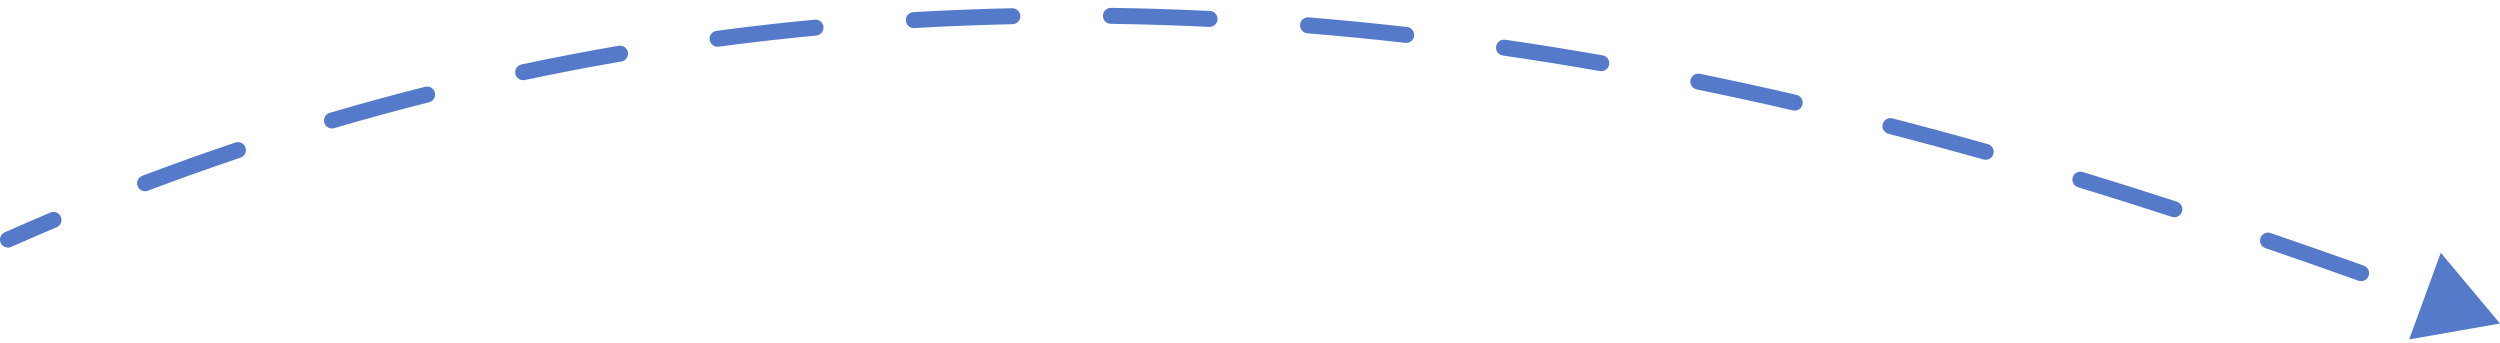 <svg width="313" height="43" viewBox="0 0 313 43" fill="none" xmlns="http://www.w3.org/2000/svg">
<path d="M0.594 29.085C0.089 29.309 -0.138 29.9 0.086 30.405C0.31 30.91 0.901 31.137 1.406 30.913L0.594 29.085ZM313 40.5L305.585 31.648L301.627 42.496L313 40.5ZM7.088 28.454C7.597 28.239 7.835 27.652 7.62 27.144C7.406 26.635 6.819 26.396 6.31 26.611L7.088 28.454ZM17.807 22.011C17.291 22.206 17.03 22.784 17.226 23.3C17.422 23.817 17.999 24.077 18.515 23.881L17.807 22.011ZM30.106 19.741C30.63 19.566 30.912 18.999 30.736 18.475C30.56 17.951 29.993 17.67 29.47 17.846L30.106 19.741ZM41.283 14.127C40.753 14.283 40.45 14.838 40.605 15.368C40.761 15.898 41.317 16.201 41.847 16.046L41.283 14.127ZM53.721 12.803C54.256 12.668 54.581 12.124 54.446 11.589C54.31 11.053 53.767 10.729 53.231 10.864L53.721 12.803ZM65.296 8.064C64.756 8.178 64.411 8.709 64.525 9.249C64.64 9.789 65.171 10.135 65.711 10.02L65.296 8.064ZM77.799 7.7C78.344 7.607 78.709 7.089 78.615 6.545C78.522 6.001 78.005 5.636 77.46 5.729L77.799 7.7ZM89.704 3.862C89.156 3.935 88.772 4.438 88.845 4.985C88.917 5.533 89.42 5.917 89.968 5.845L89.704 3.862ZM102.197 4.451C102.747 4.399 103.15 3.911 103.098 3.361C103.046 2.811 102.558 2.408 102.008 2.46L102.197 4.451ZM114.354 1.519C113.803 1.55 113.381 2.023 113.413 2.575C113.445 3.126 113.918 3.547 114.469 3.515L114.354 1.519ZM126.766 3.03C127.318 3.018 127.756 2.56 127.744 2.008C127.732 1.456 127.275 1.018 126.723 1.03L126.766 3.03ZM139.099 0.984C138.546 0.977 138.092 1.418 138.085 1.97C138.077 2.523 138.518 2.977 139.071 2.984L139.099 0.984ZM151.389 3.368C151.94 3.395 152.409 2.969 152.436 2.418C152.462 1.866 152.037 1.397 151.485 1.371L151.389 3.368ZM163.848 2.175C163.297 2.13 162.815 2.54 162.77 3.09C162.725 3.641 163.134 4.123 163.685 4.168L163.848 2.175ZM175.945 5.369C176.494 5.431 176.989 5.037 177.052 4.488C177.114 3.94 176.72 3.444 176.172 3.381L175.945 5.369ZM188.444 4.973C187.897 4.893 187.39 5.272 187.311 5.819C187.231 6.365 187.61 6.872 188.157 6.952L188.444 4.973ZM200.307 8.899C200.851 8.994 201.369 8.631 201.465 8.087C201.56 7.543 201.196 7.024 200.652 6.929L200.307 8.899ZM212.828 9.239C212.286 9.129 211.758 9.478 211.648 10.019C211.537 10.56 211.886 11.088 212.428 11.199L212.828 9.239ZM224.473 13.824C225.011 13.949 225.548 13.614 225.673 13.076C225.798 12.538 225.462 12.001 224.924 11.876L224.473 13.824ZM236.93 14.815C236.395 14.677 235.85 14.999 235.712 15.534C235.574 16.069 235.896 16.614 236.431 16.752L236.93 14.815ZM248.341 19.969C248.872 20.119 249.425 19.81 249.575 19.279C249.725 18.747 249.416 18.195 248.884 18.045L248.341 19.969ZM260.756 21.533C260.228 21.372 259.669 21.669 259.508 22.197C259.347 22.726 259.644 23.285 260.173 23.446L260.756 21.533ZM271.924 27.151C272.449 27.322 273.013 27.035 273.184 26.51C273.355 25.985 273.068 25.421 272.542 25.25L271.924 27.151ZM284.28 29.175C283.758 28.995 283.189 29.274 283.01 29.796C282.831 30.319 283.109 30.887 283.631 31.067L284.28 29.175ZM295.279 35.144C295.8 35.329 296.372 35.058 296.557 34.538C296.743 34.017 296.471 33.445 295.951 33.26L295.279 35.144ZM307.552 37.447C307.033 37.258 306.46 37.526 306.271 38.045C306.081 38.564 306.349 39.138 306.868 39.327L307.552 37.447ZM1.406 30.913C3.302 30.072 5.196 29.252 7.088 28.454L6.31 26.611C4.407 27.414 2.502 28.239 0.594 29.085L1.406 30.913ZM18.515 23.881C22.391 22.414 26.255 21.035 30.106 19.741L29.47 17.846C25.594 19.147 21.706 20.535 17.807 22.011L18.515 23.881ZM41.847 16.046C45.82 14.878 49.778 13.799 53.721 12.803L53.231 10.864C49.264 11.866 45.281 12.952 41.283 14.127L41.847 16.046ZM65.711 10.02C69.76 9.162 73.79 8.39 77.799 7.7L77.46 5.729C73.426 6.424 69.37 7.2 65.296 8.064L65.711 10.02ZM89.968 5.845C94.068 5.299 98.145 4.836 102.197 4.451L102.008 2.46C97.931 2.847 93.829 3.313 89.704 3.862L89.968 5.845ZM114.469 3.515C118.597 3.277 122.697 3.117 126.766 3.03L126.723 1.03C122.63 1.118 118.506 1.279 114.354 1.519L114.469 3.515ZM139.071 2.984C143.212 3.042 147.318 3.172 151.389 3.368L151.485 1.371C147.392 1.173 143.263 1.042 139.099 0.984L139.071 2.984ZM163.685 4.168C167.813 4.505 171.901 4.908 175.945 5.369L176.172 3.381C172.107 2.918 167.998 2.514 163.848 2.175L163.685 4.168ZM188.157 6.952C192.256 7.547 196.307 8.198 200.307 8.899L200.652 6.929C196.634 6.225 192.564 5.571 188.444 4.973L188.157 6.952ZM212.428 11.199C216.503 12.03 220.519 12.908 224.473 13.824L224.924 11.876C220.954 10.956 216.921 10.075 212.828 9.239L212.428 11.199ZM236.431 16.752C240.474 17.794 244.445 18.87 248.341 19.969L248.884 18.045C244.975 16.941 240.989 15.861 236.93 14.815L236.431 16.752ZM260.173 23.446C264.183 24.669 268.101 25.908 271.924 27.151L272.542 25.25C268.709 24.003 264.779 22.759 260.756 21.533L260.173 23.446ZM283.631 31.067C287.639 32.441 291.523 33.805 295.279 35.144L295.951 33.26C292.189 31.919 288.297 30.552 284.28 29.175L283.631 31.067Z" fill="#557AC9"/>
</svg>
